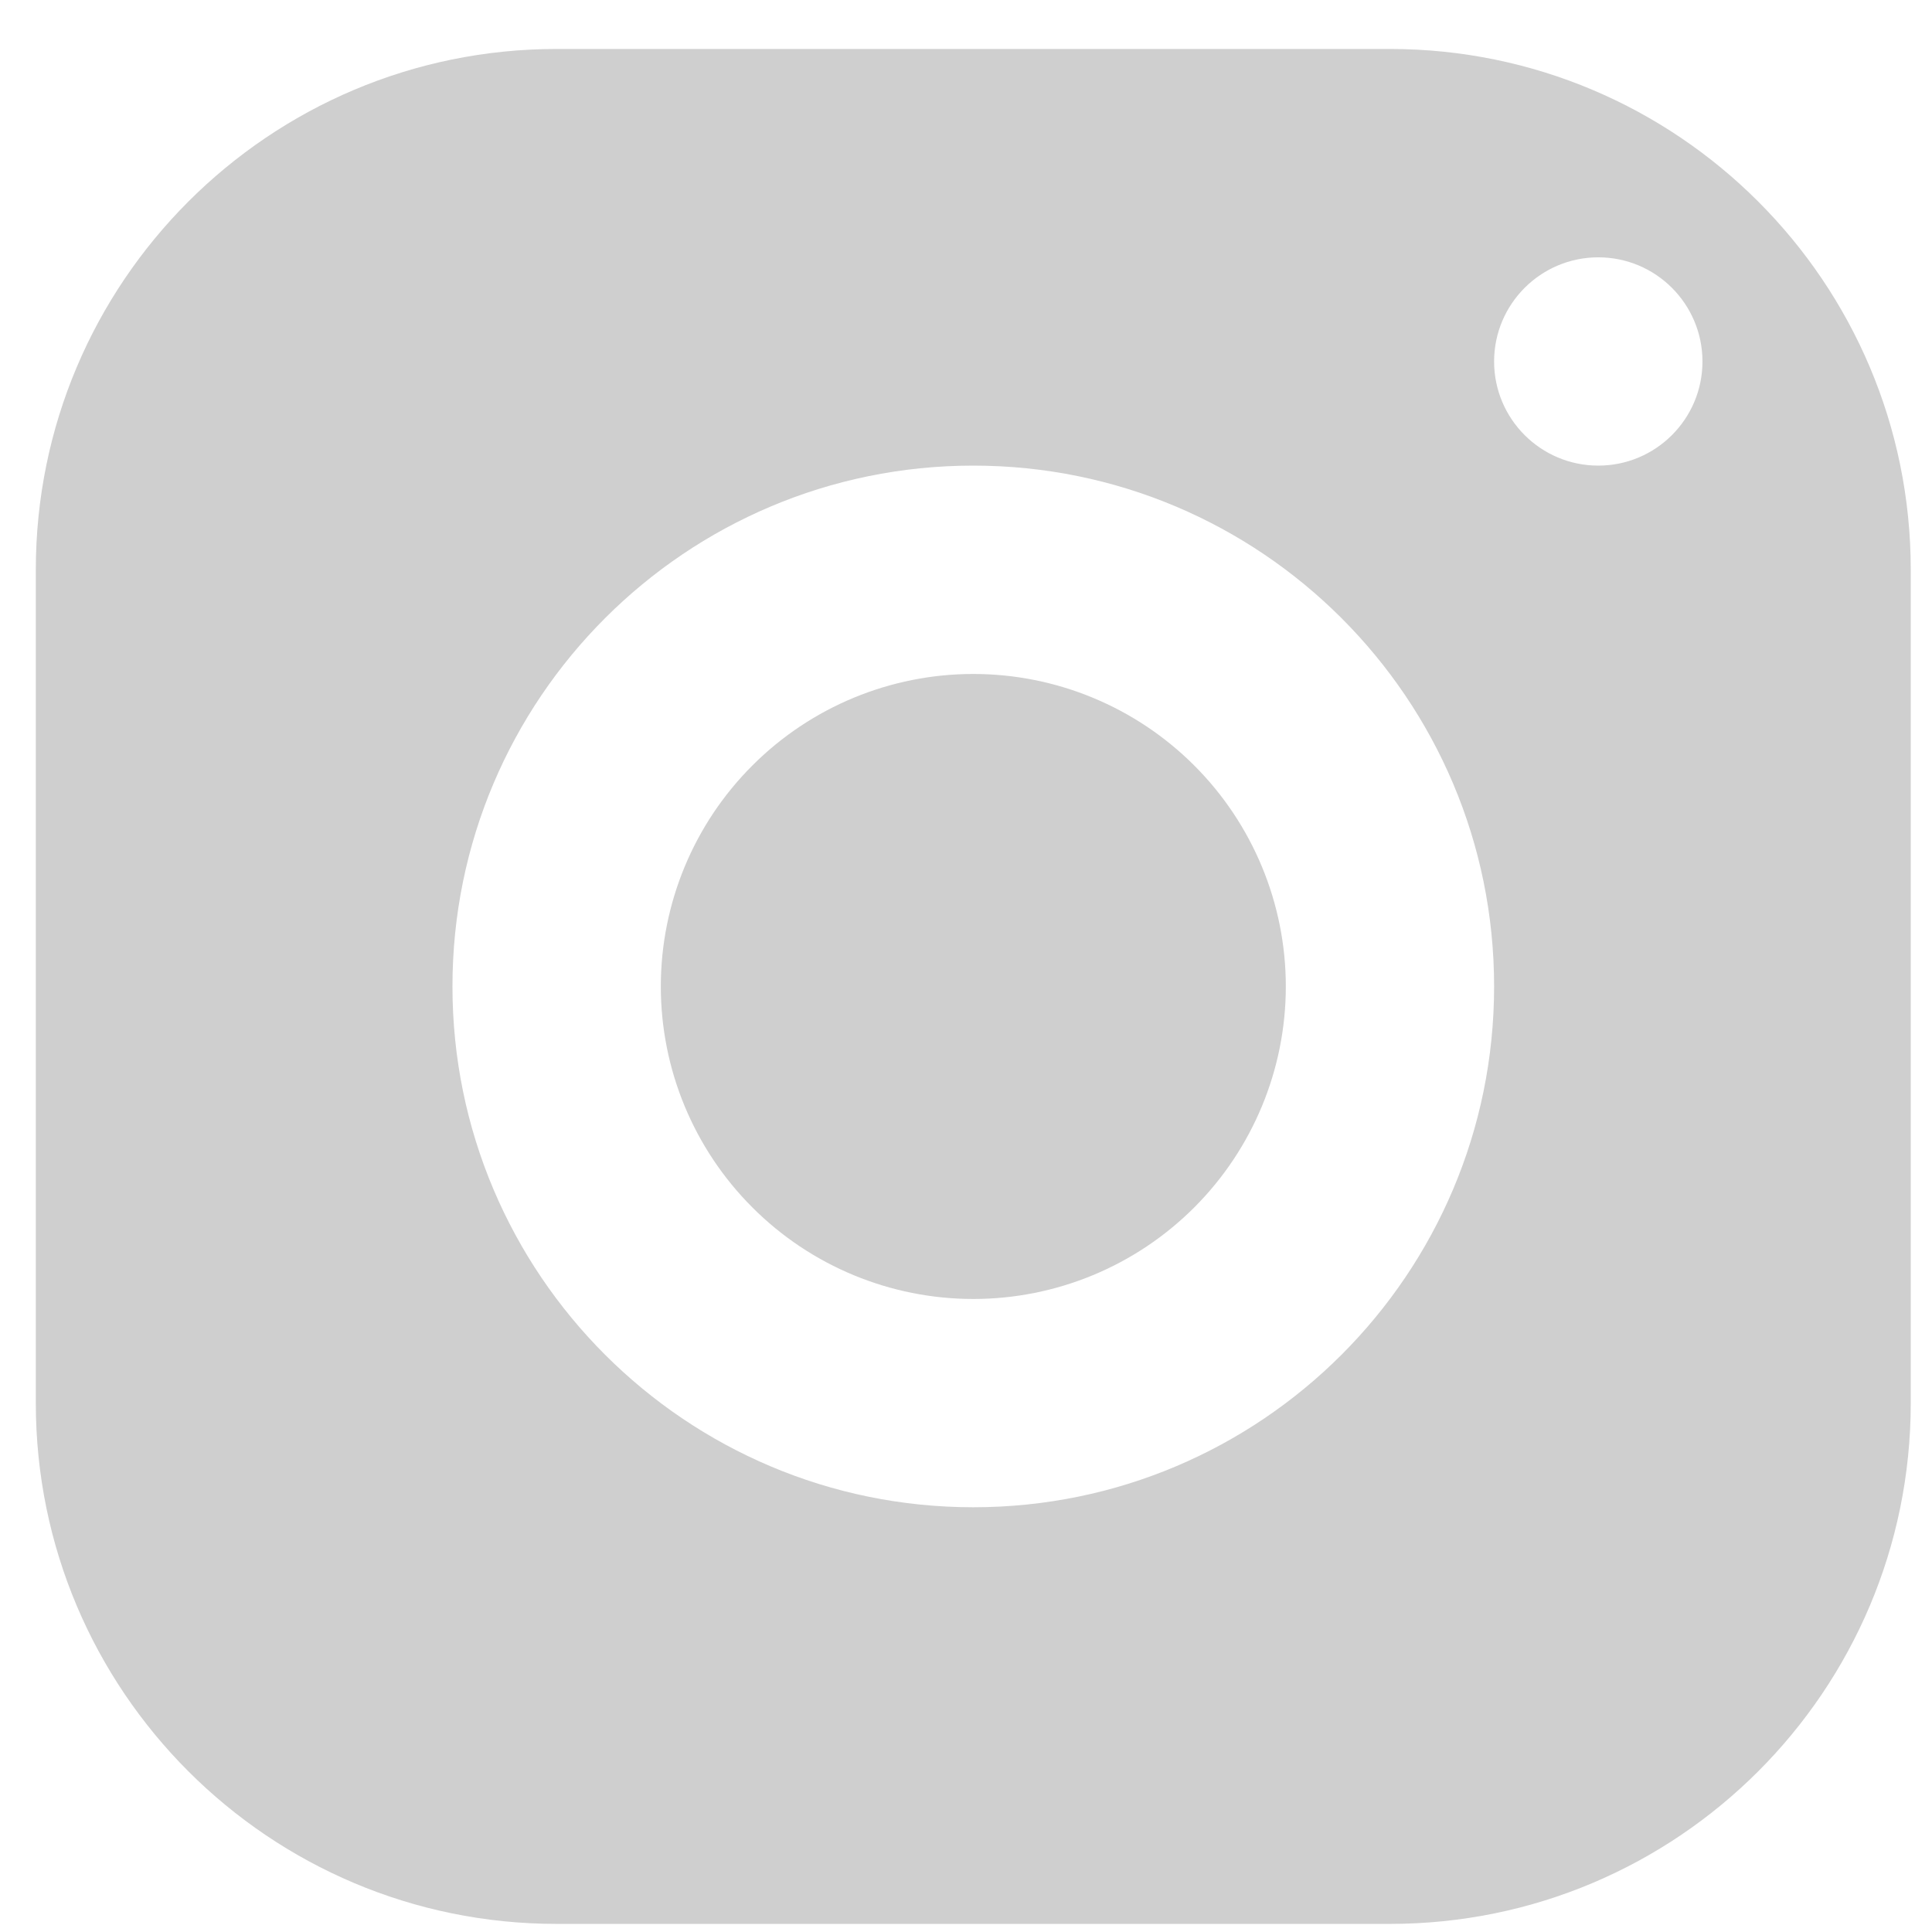 <svg width="26" height="26" viewBox="0 0 26 26" fill="none" xmlns="http://www.w3.org/2000/svg">
<path d="M7.491 0.659C3.621 0.659 0.482 3.798 0.482 7.668V18.882C0.482 22.753 3.621 25.891 7.491 25.891H18.705C22.576 25.891 25.714 22.753 25.714 18.882V7.668C25.714 3.798 22.576 0.659 18.705 0.659H7.491ZM21.509 3.463C22.283 3.463 22.911 4.091 22.911 4.865C22.911 5.638 22.283 6.266 21.509 6.266C20.735 6.266 20.107 5.638 20.107 4.865C20.107 4.091 20.735 3.463 21.509 3.463ZM13.098 6.266C16.969 6.266 20.107 9.405 20.107 13.275C20.107 17.146 16.969 20.284 13.098 20.284C9.228 20.284 6.089 17.146 6.089 13.275C6.089 9.405 9.228 6.266 13.098 6.266ZM13.098 9.07C11.983 9.07 10.913 9.513 10.125 10.302C9.336 11.09 8.893 12.16 8.893 13.275C8.893 14.391 9.336 15.46 10.125 16.249C10.913 17.038 11.983 17.481 13.098 17.481C14.214 17.481 15.283 17.038 16.072 16.249C16.86 15.46 17.304 14.391 17.304 13.275C17.304 12.16 16.86 11.09 16.072 10.302C15.283 9.513 14.214 9.07 13.098 9.07Z" fill="#CFCFCF"/>
</svg>
